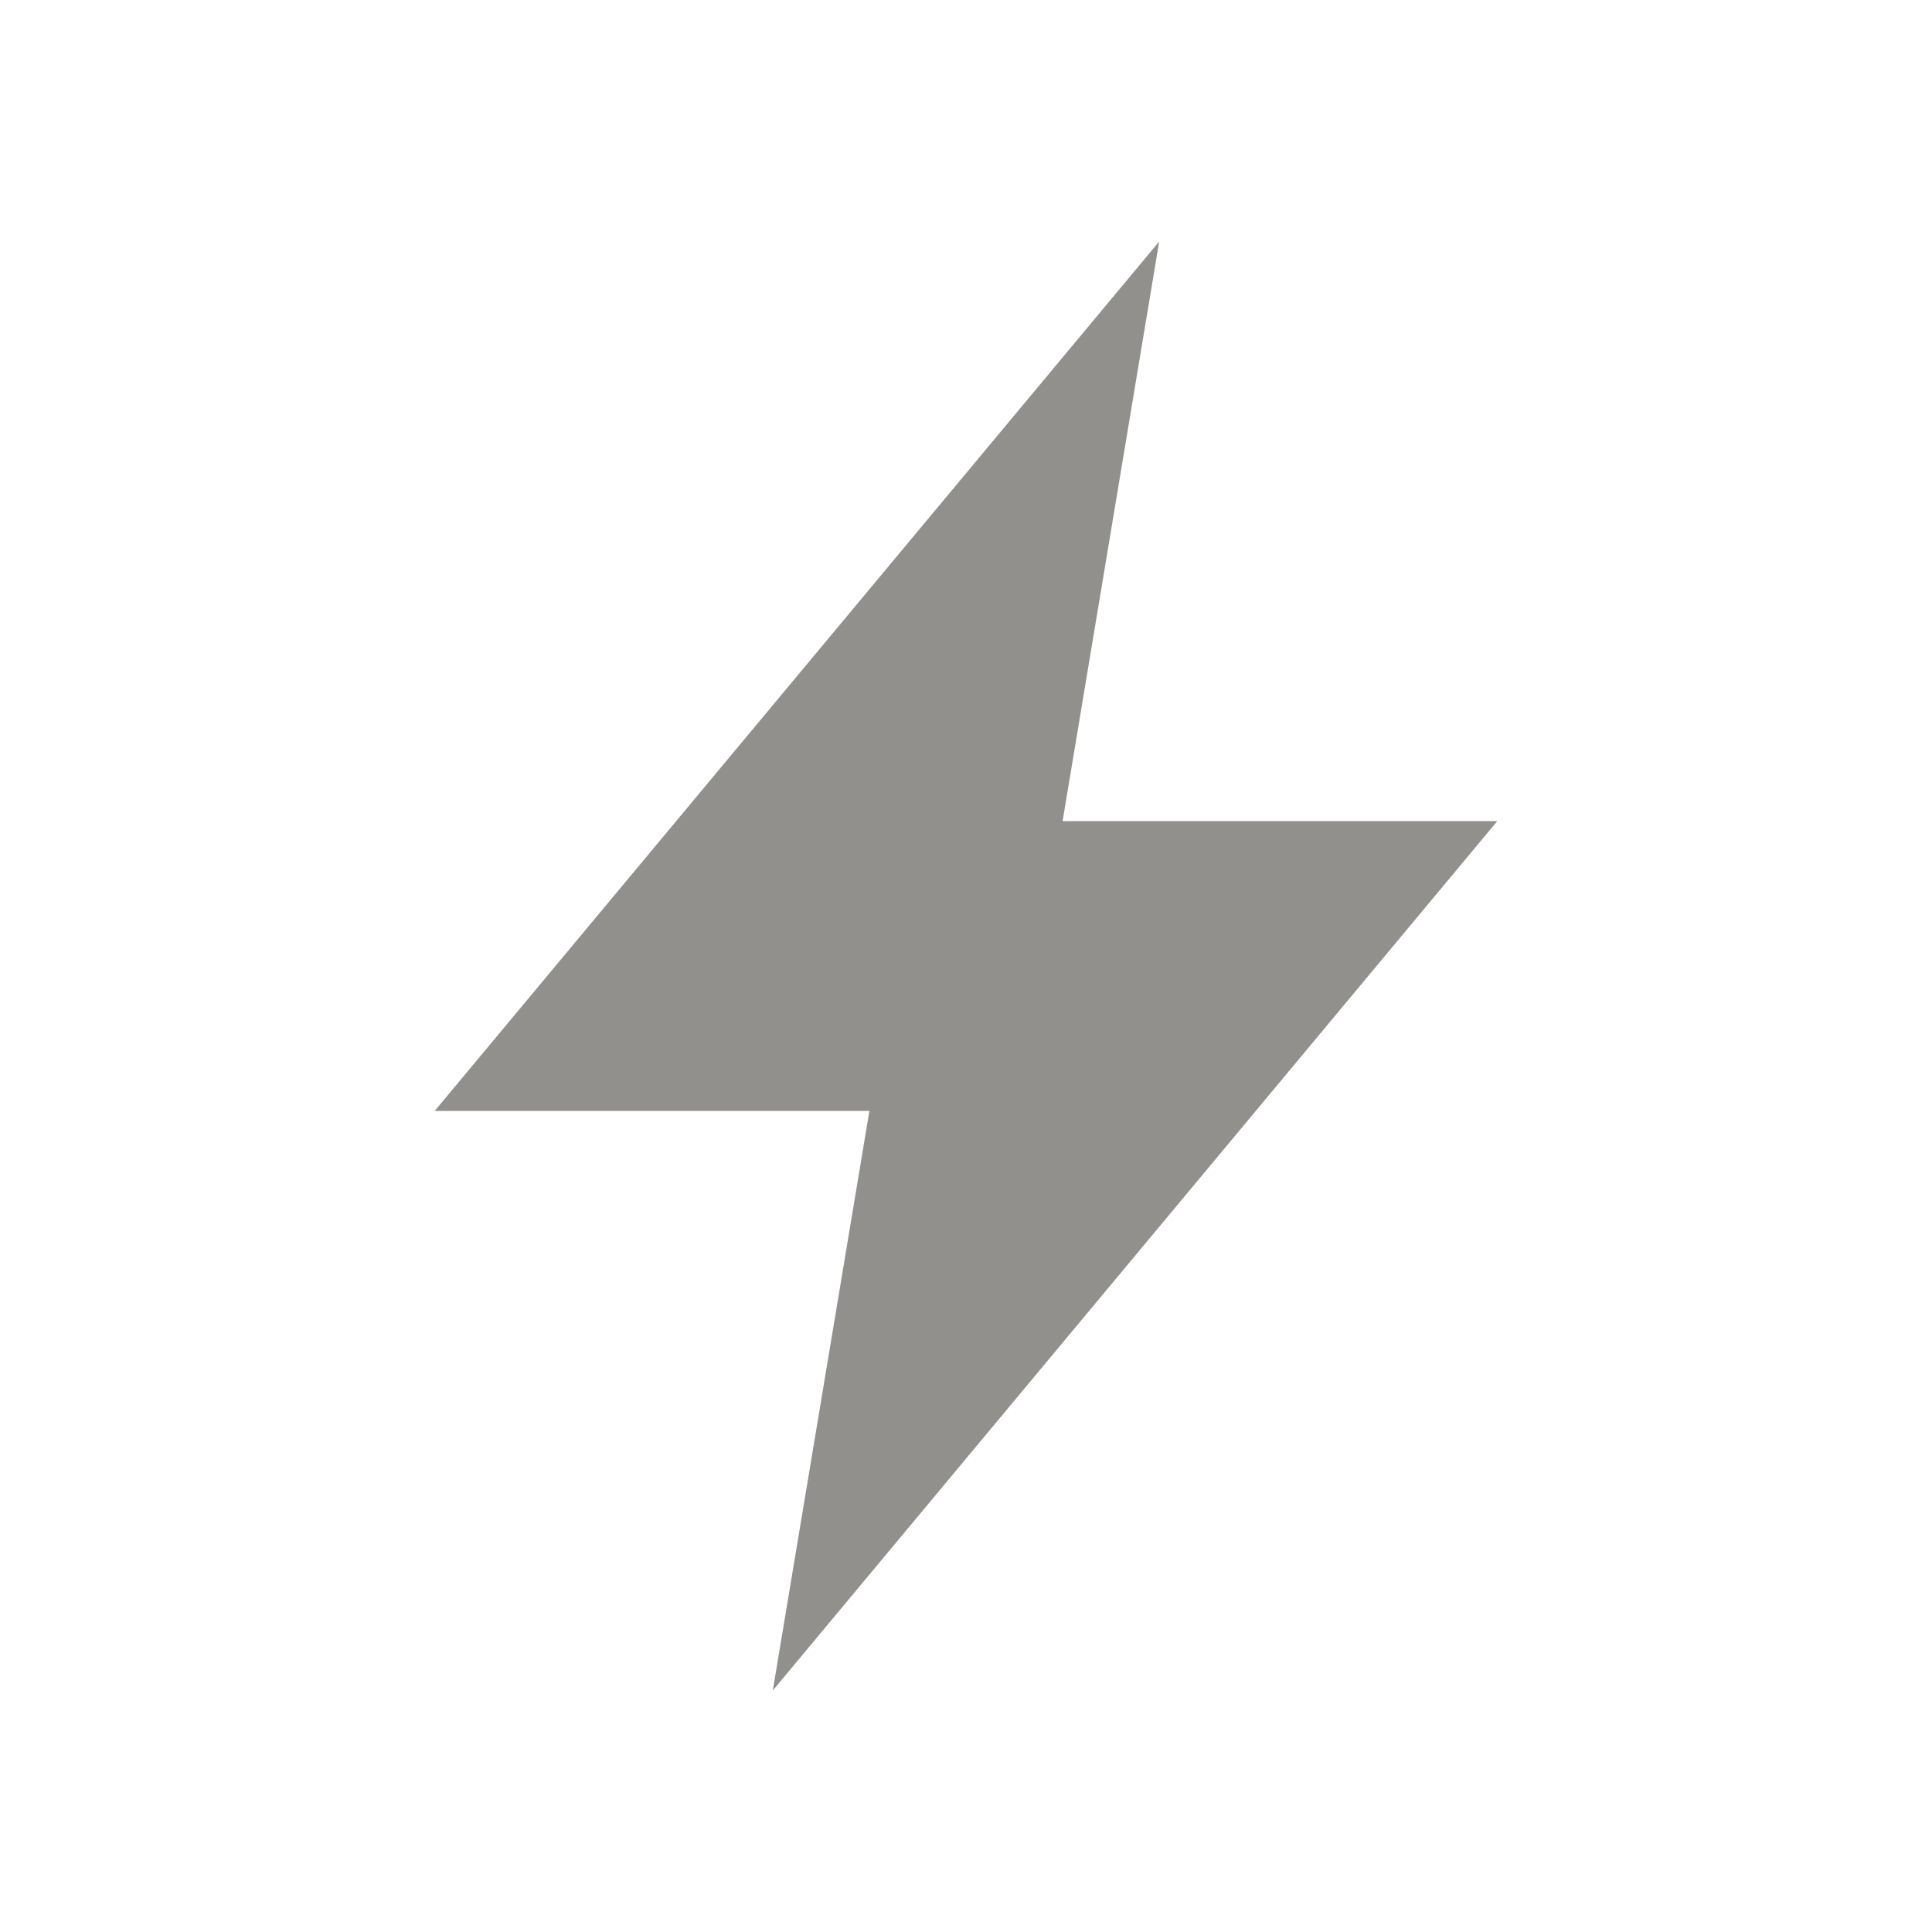 <!-- Generated by IcoMoon.io -->
<svg version="1.1" xmlns="http://www.w3.org/2000/svg" width="40" height="40" viewBox="0 0 40 40">
<title>io-flash-sharp</title>
<path fill="#91908d" d="M31 17h-9l2-12-15 18h9l-2 12z"></path>
</svg>
